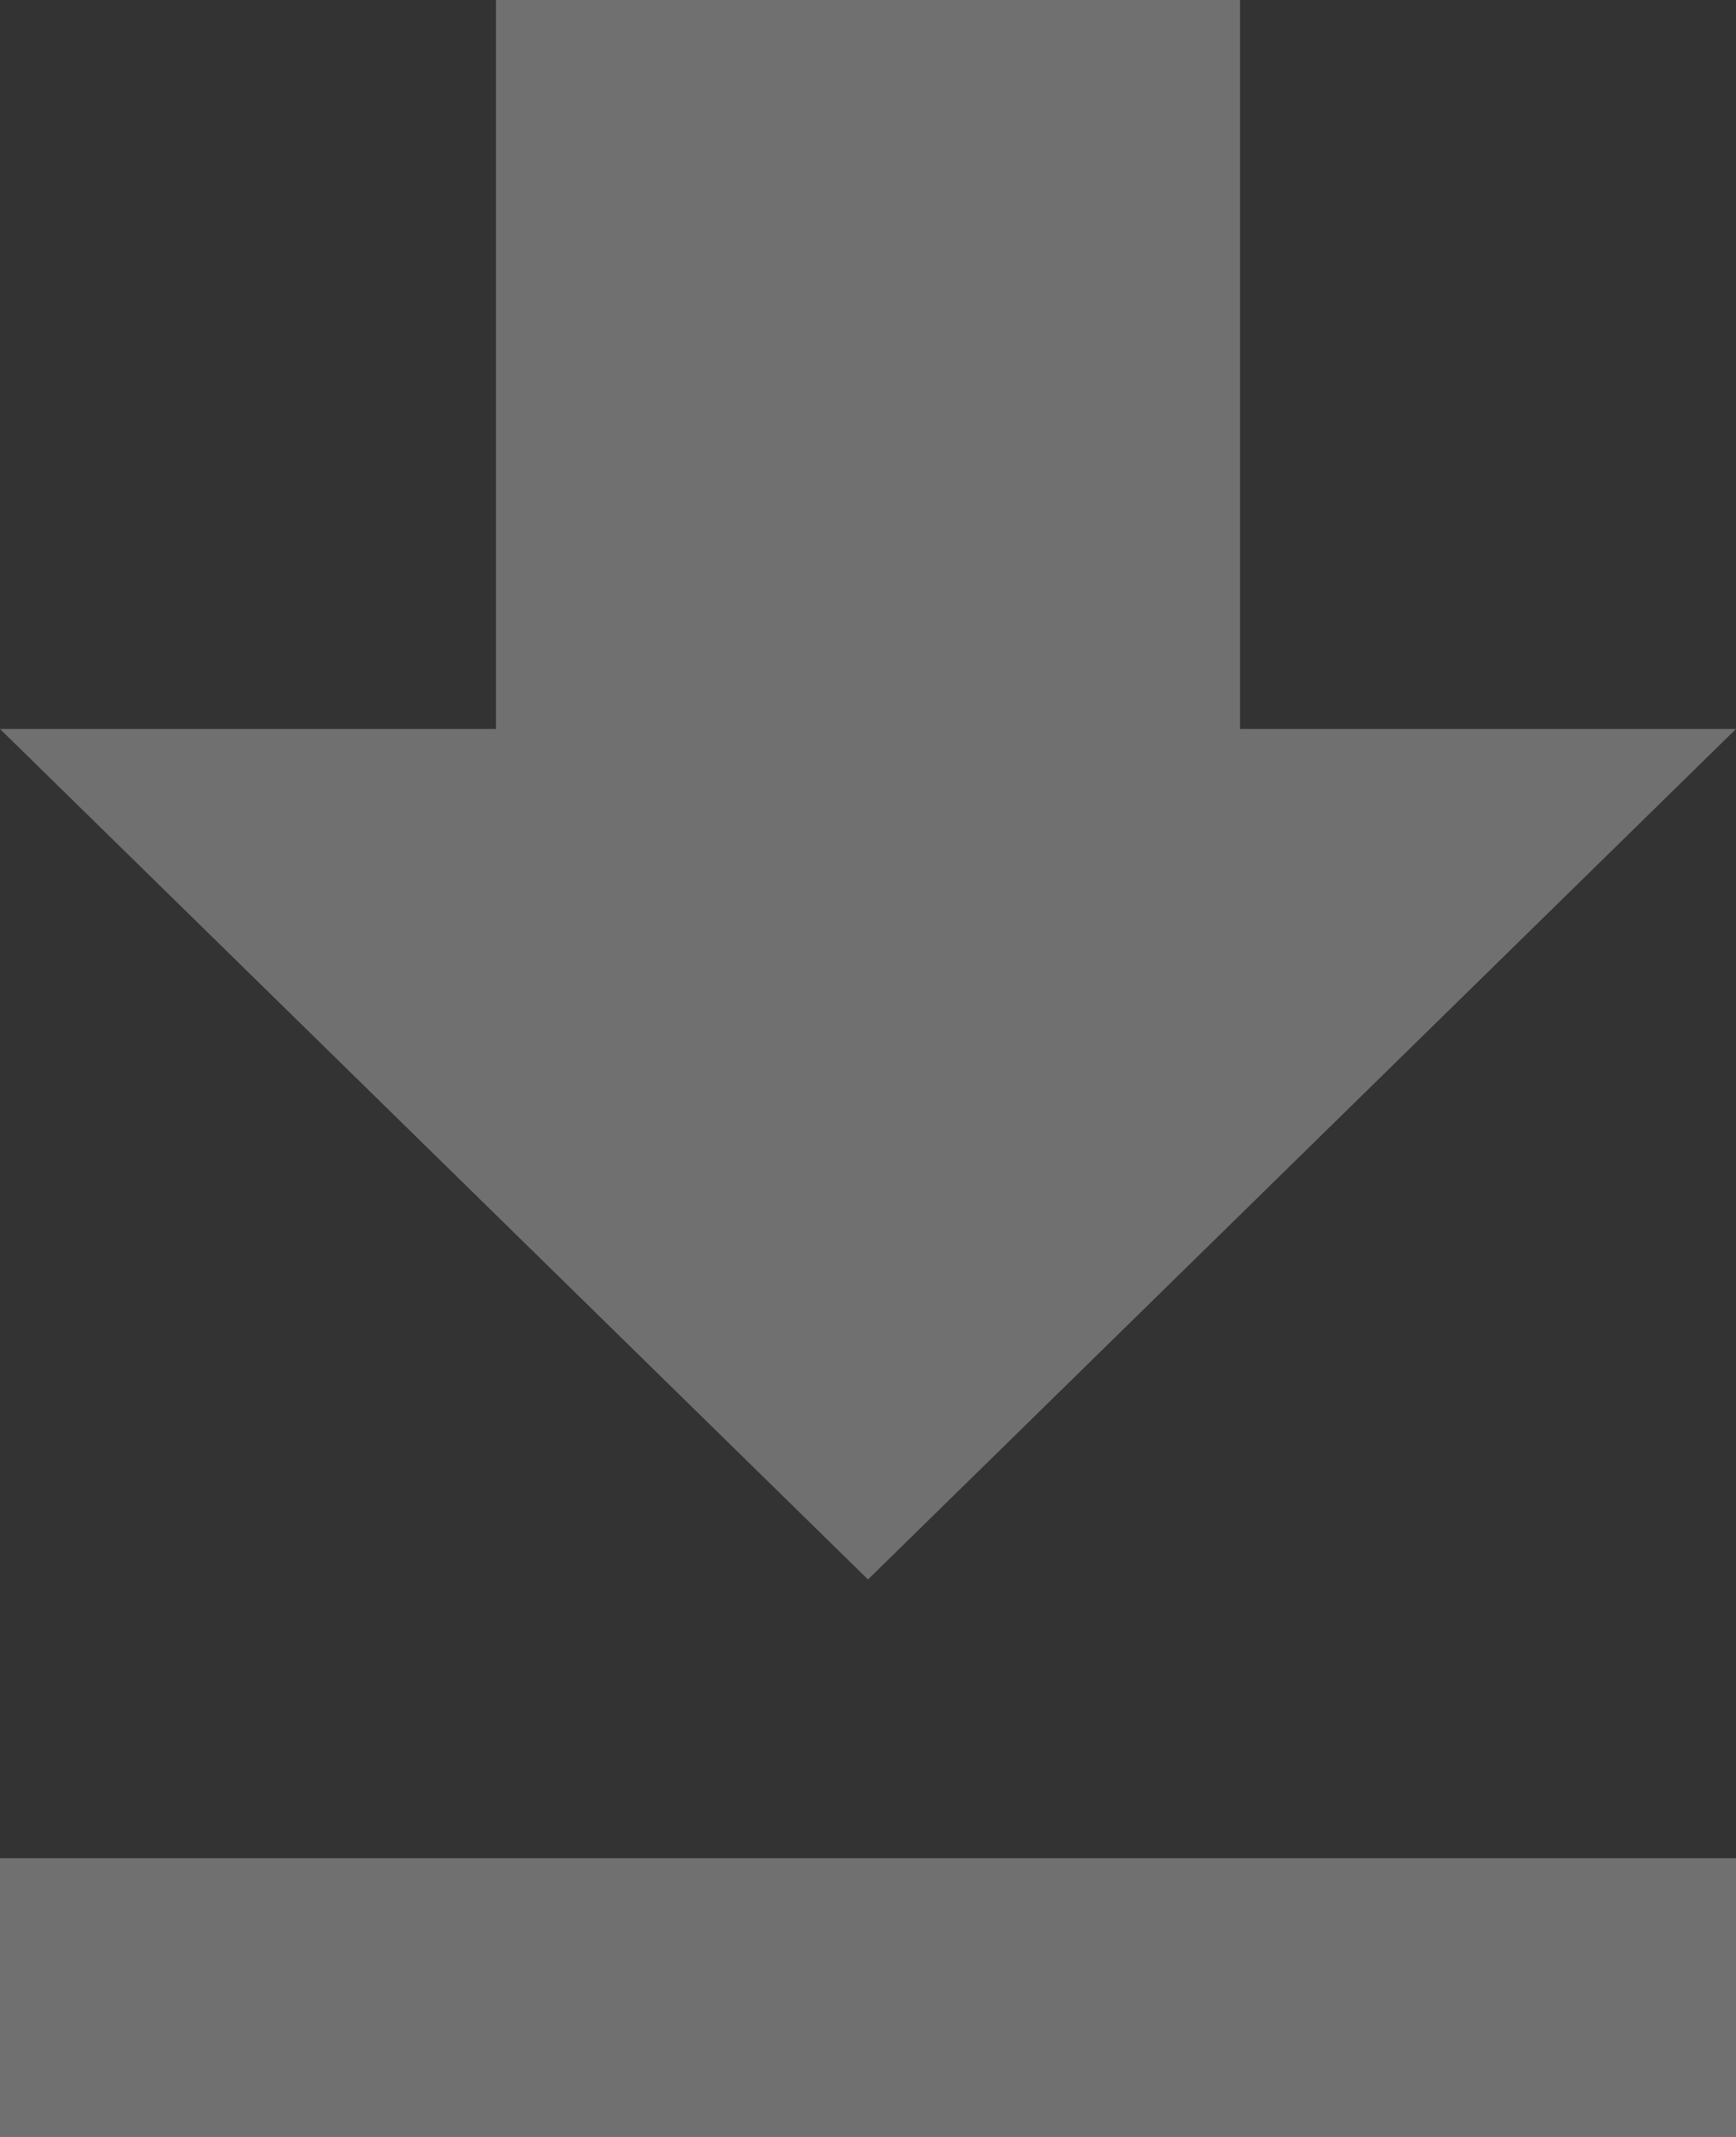 <svg xmlns="http://www.w3.org/2000/svg" width="13" height="16" viewBox="0 0 13 16">
  <rect x="0" y="0" width="13" height="16" fill="#333333" stroke="none"/>
  <path fill="#FFF" fill-opacity=".3" d="M13,5.458 L9.286,5.458 L9.286,0 L3.714,0 L3.714,5.458 L0,5.458 L6.5,11.826 L13,5.458 Z M0,13.913 L0,16 L13,16 L13,13.913 L0,13.913 Z"/>
</svg>
